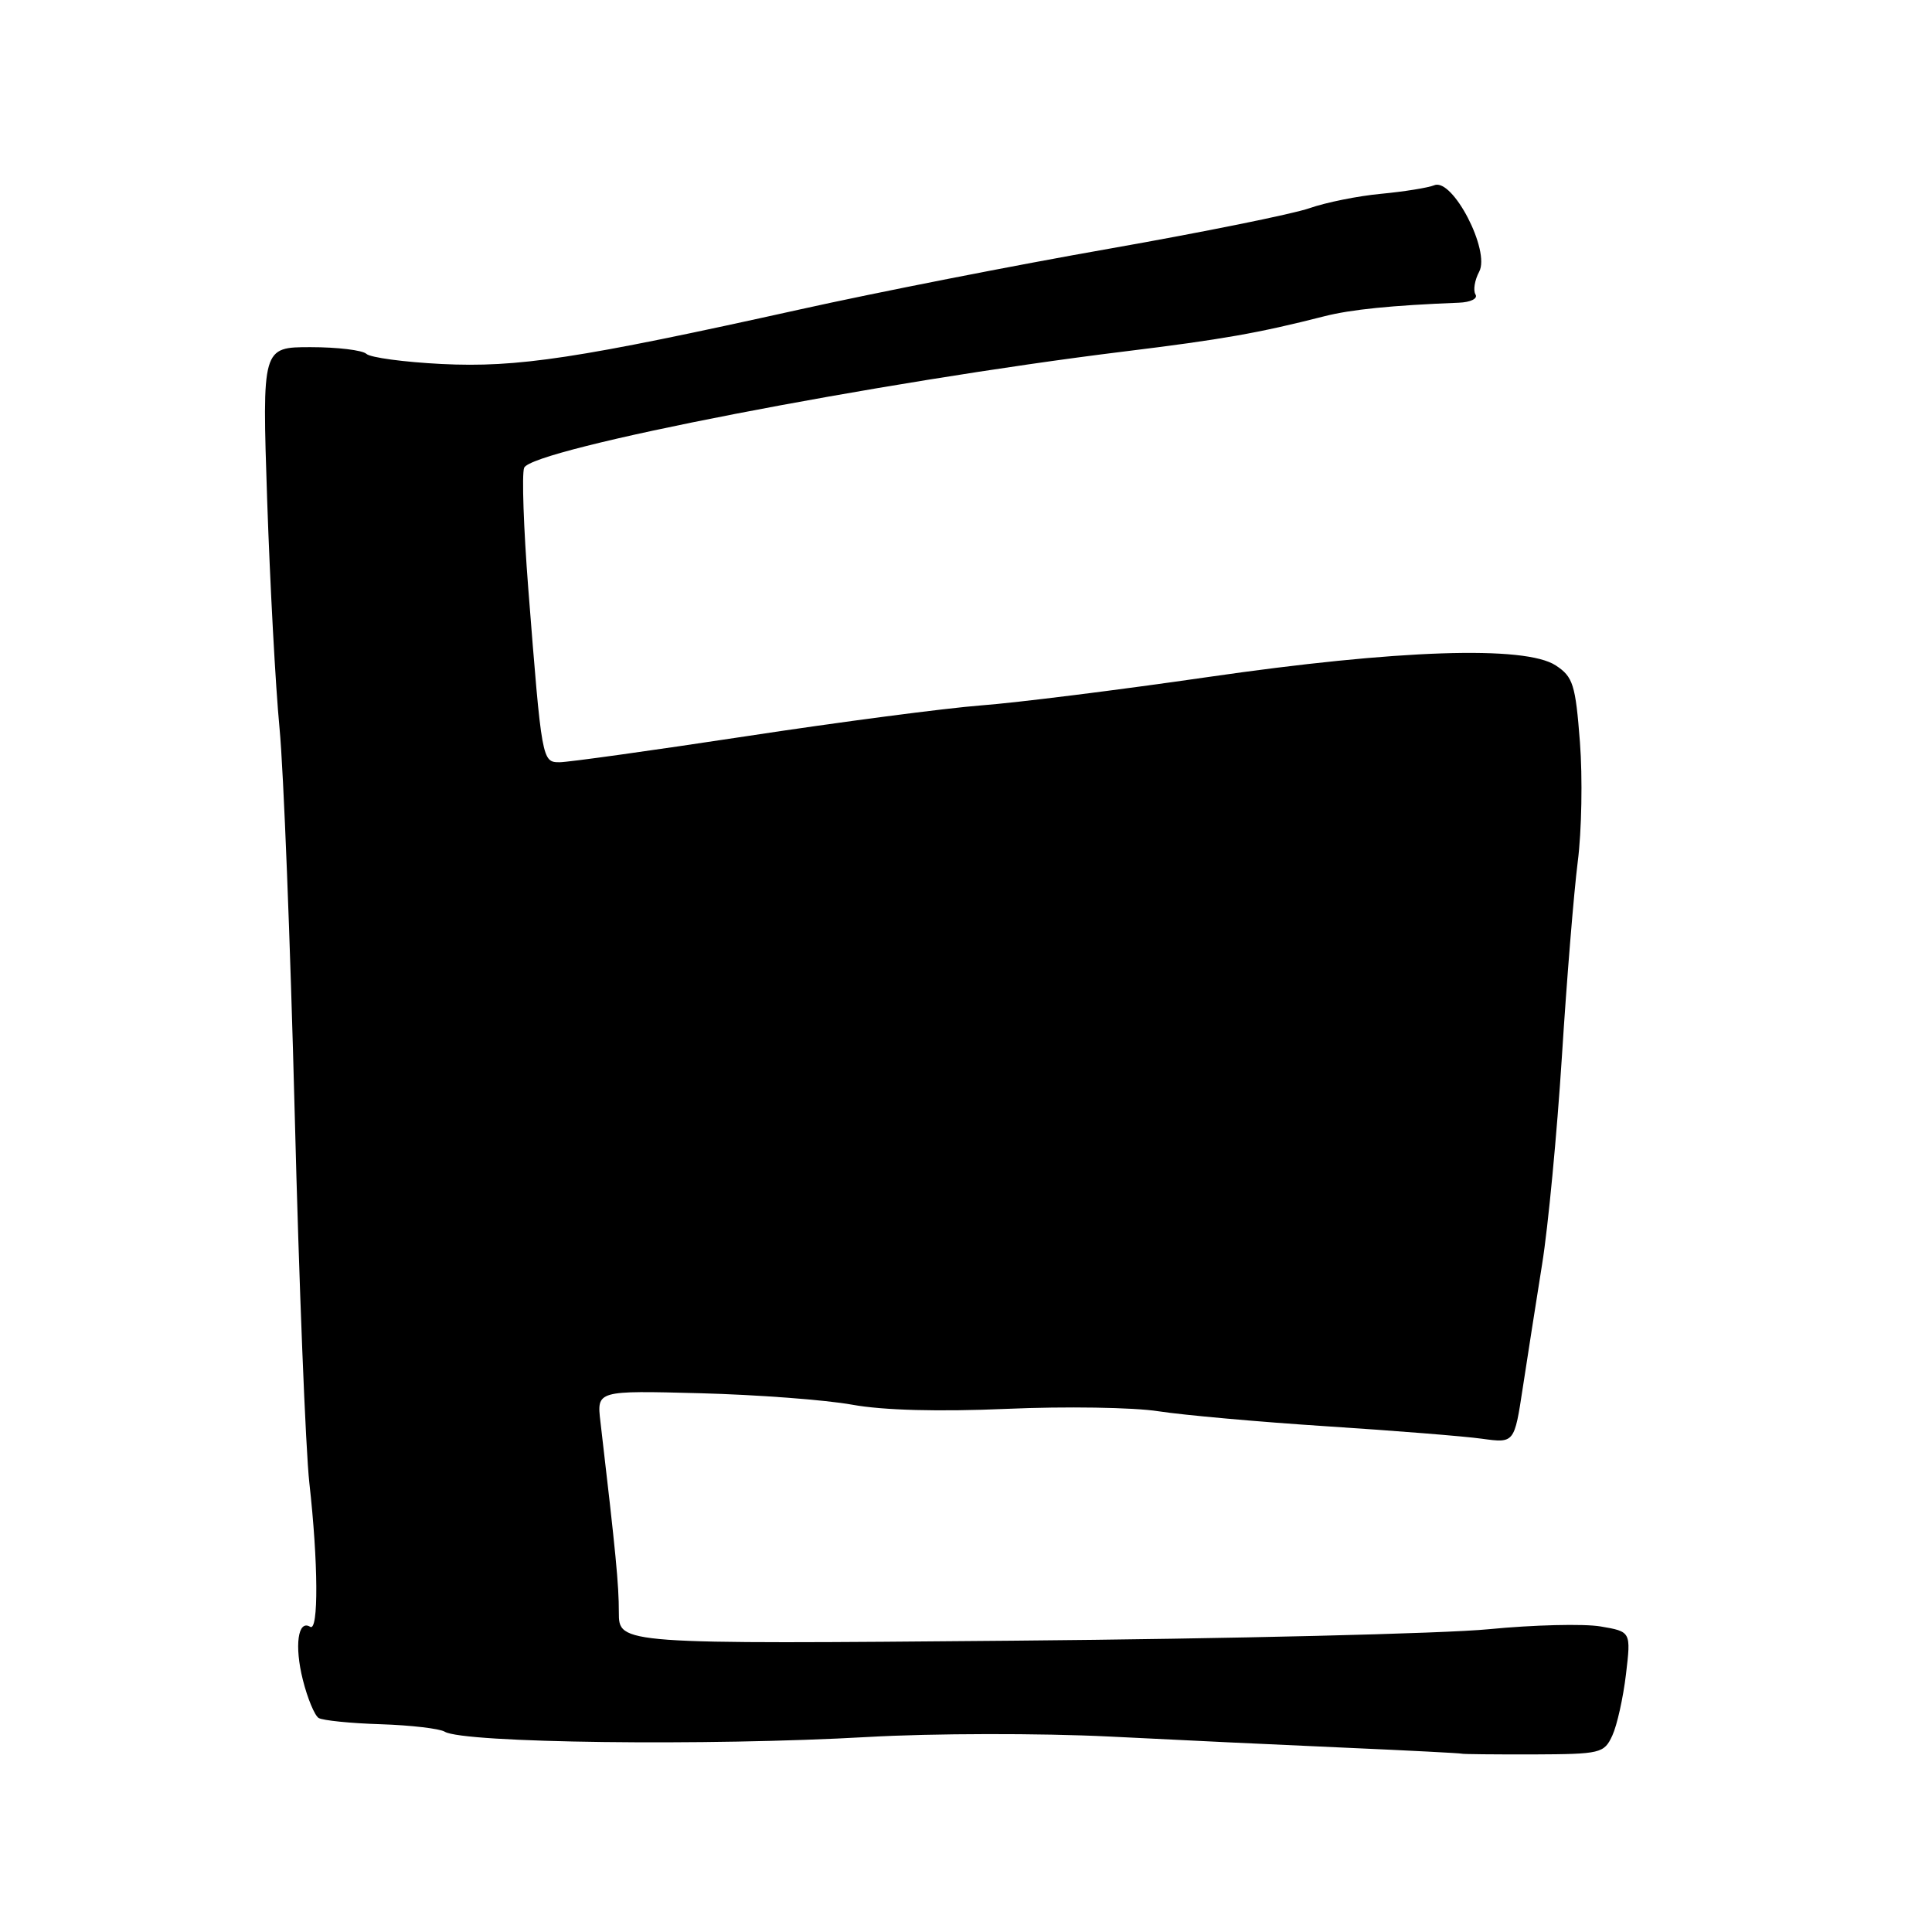 <?xml version="1.0" encoding="UTF-8" standalone="no"?>
<!DOCTYPE svg PUBLIC "-//W3C//DTD SVG 1.1//EN" "http://www.w3.org/Graphics/SVG/1.1/DTD/svg11.dtd" >
<svg xmlns="http://www.w3.org/2000/svg" xmlns:xlink="http://www.w3.org/1999/xlink" version="1.1" viewBox="0 0 256 256">
 <g >
 <path fill="currentColor"
d=" M 213.64 229.97 C 214.27 228.61 215.08 224.96 215.45 221.85 C 216.12 216.20 216.12 216.20 212.07 215.51 C 209.84 215.14 203.18 215.30 197.26 215.88 C 191.34 216.46 162.99 217.15 134.25 217.40 C 82.00 217.86 82.00 217.86 82.00 213.65 C 82.00 209.95 81.61 205.90 79.56 188.38 C 79.07 184.25 79.07 184.25 92.79 184.61 C 100.33 184.81 109.39 185.49 112.92 186.13 C 117.05 186.88 124.39 187.07 133.42 186.68 C 141.17 186.34 150.20 186.48 153.50 187.00 C 156.80 187.51 166.83 188.41 175.79 188.99 C 184.75 189.57 194.01 190.31 196.37 190.64 C 200.66 191.23 200.66 191.23 201.78 183.86 C 202.40 179.81 203.55 172.45 204.34 167.50 C 205.14 162.55 206.31 150.18 206.96 140.00 C 207.60 129.82 208.55 118.20 209.06 114.18 C 209.58 110.15 209.71 103.03 209.35 98.35 C 208.76 90.69 208.44 89.68 206.14 88.17 C 202.07 85.51 185.22 86.07 160.00 89.72 C 148.18 91.43 134.68 93.12 130.00 93.47 C 125.33 93.83 111.30 95.66 98.84 97.56 C 86.38 99.45 75.27 101.00 74.15 101.00 C 71.82 101.00 71.79 100.83 70.00 78.00 C 69.38 70.03 69.13 62.82 69.45 61.99 C 70.40 59.50 116.57 50.56 149.00 46.57 C 161.93 44.98 166.73 44.14 175.47 41.91 C 178.99 41.01 184.39 40.46 193.31 40.11 C 194.87 40.05 195.85 39.56 195.51 39.02 C 195.18 38.48 195.40 37.12 196.00 36.00 C 197.49 33.22 192.50 23.59 190.07 24.54 C 189.21 24.89 186.03 25.39 183.00 25.68 C 179.97 25.96 175.70 26.82 173.50 27.59 C 171.30 28.36 159.38 30.77 147.00 32.95 C 134.62 35.12 116.17 38.74 106.00 41.00 C 76.63 47.51 68.58 48.73 58.50 48.23 C 53.55 47.98 49.07 47.38 48.55 46.89 C 48.03 46.40 44.70 46.00 41.16 46.00 C 34.73 46.00 34.73 46.00 35.40 66.25 C 35.78 77.39 36.51 91.00 37.04 96.50 C 37.57 102.00 38.47 124.95 39.05 147.50 C 39.62 170.05 40.50 192.10 40.99 196.50 C 42.17 206.99 42.23 216.26 41.10 215.56 C 39.48 214.56 38.99 218.07 40.13 222.59 C 40.74 225.03 41.69 227.31 42.22 227.64 C 42.76 227.97 46.47 228.35 50.46 228.47 C 54.45 228.60 58.26 229.05 58.93 229.46 C 61.37 230.96 93.78 231.37 115.00 230.16 C 123.57 229.67 137.87 229.65 147.00 230.10 C 156.07 230.56 170.25 231.23 178.50 231.59 C 186.75 231.95 193.57 232.31 193.67 232.37 C 193.76 232.44 198.03 232.48 203.17 232.47 C 212.10 232.43 212.55 232.33 213.64 229.97 Z "/>
</g>
</svg>